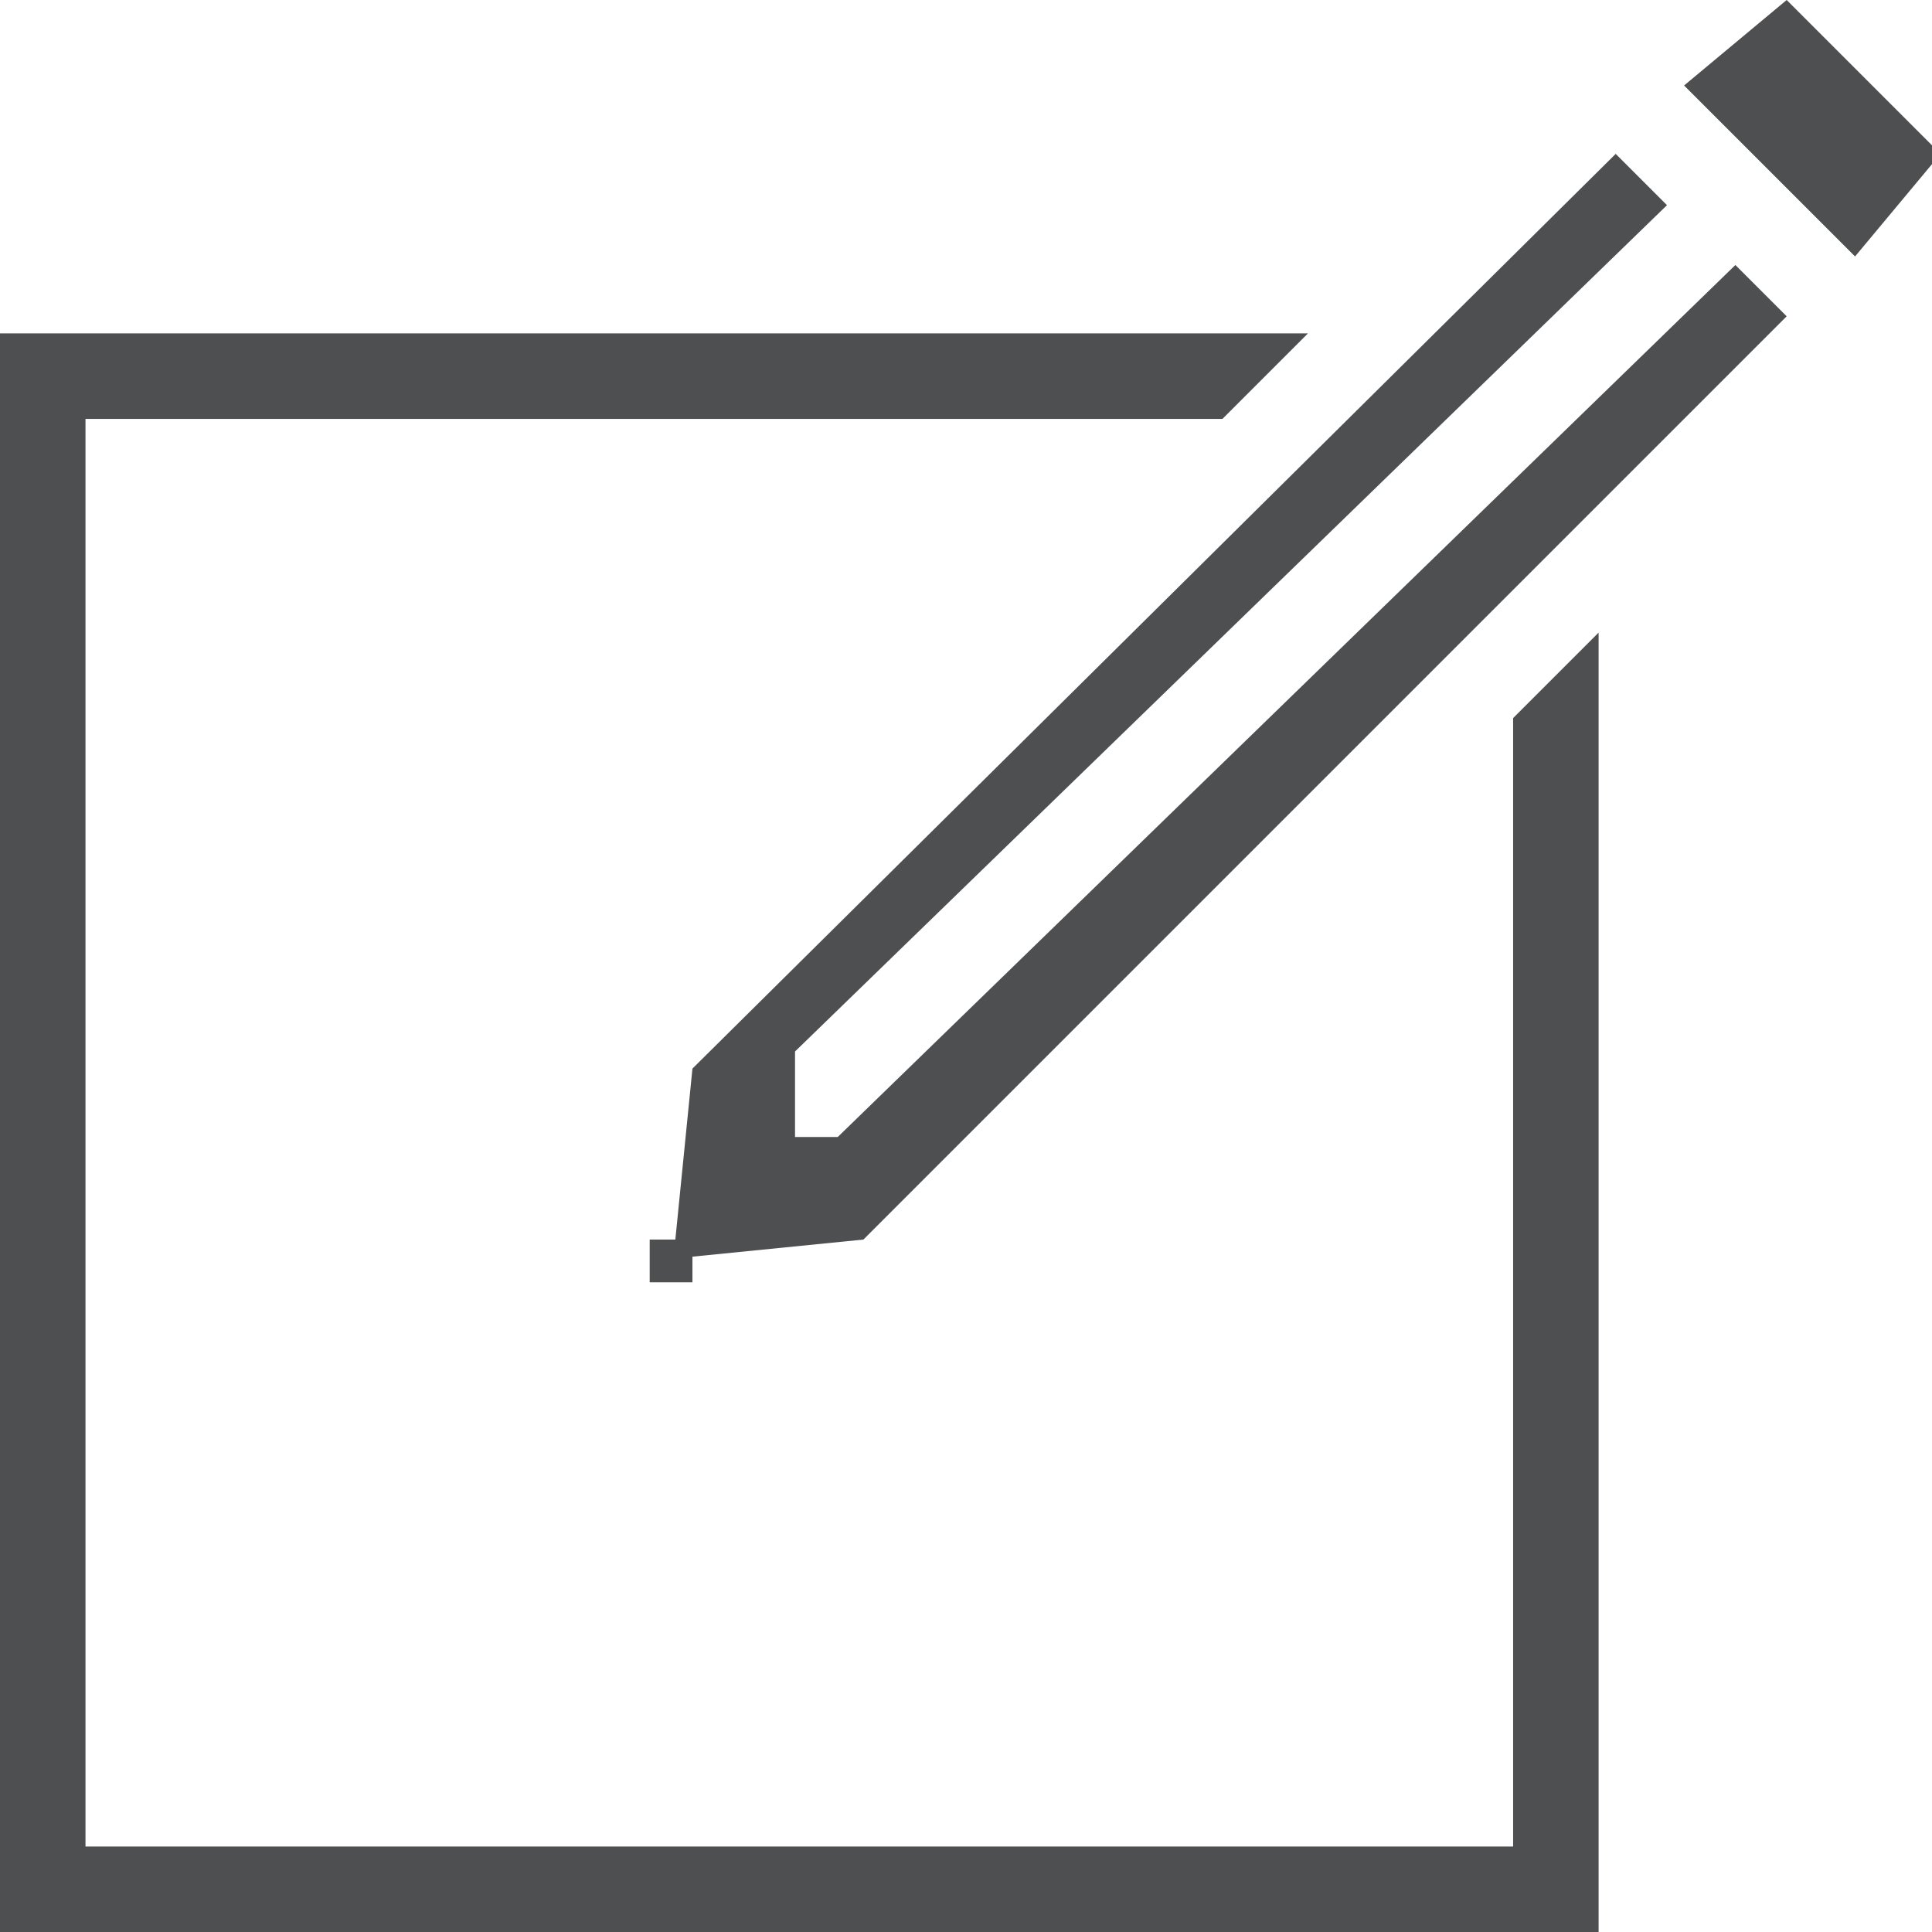 <?xml version="1.0" encoding="utf-8"?>
<!-- Generator: Adobe Illustrator 17.1.0, SVG Export Plug-In . SVG Version: 6.00 Build 0)  -->
<!DOCTYPE svg PUBLIC "-//W3C//DTD SVG 1.1//EN" "http://www.w3.org/Graphics/SVG/1.1/DTD/svg11.dtd">
<svg version="1.1" id="Layer_1" xmlns="http://www.w3.org/2000/svg" xmlns:xlink="http://www.w3.org/1999/xlink" x="0px" y="0px"
	 viewBox="0 0 22.6 22.6" enable-background="new 0 0 22.6 22.6" xml:space="preserve">
<g id="Shape_3_15_">
	<g>
		<path fill="#4E4F50" d="M17.7,21.6H1V4.9h13.3l1-1H0v18.7h18.7V7.4l-1,1V21.6z M9.8,13.3H9.3v-1l10.2-9.9l-0.6-0.6L8.1,12.5
			l-0.2,2H7.6V15h0.5v-0.3l2-0.2L20.9,3.7l-0.6-0.6L9.8,13.3z M20.9,0l-1.2,1l2,2l1-1.2L20.9,0z"/>
	</g>
</g>
</svg>
